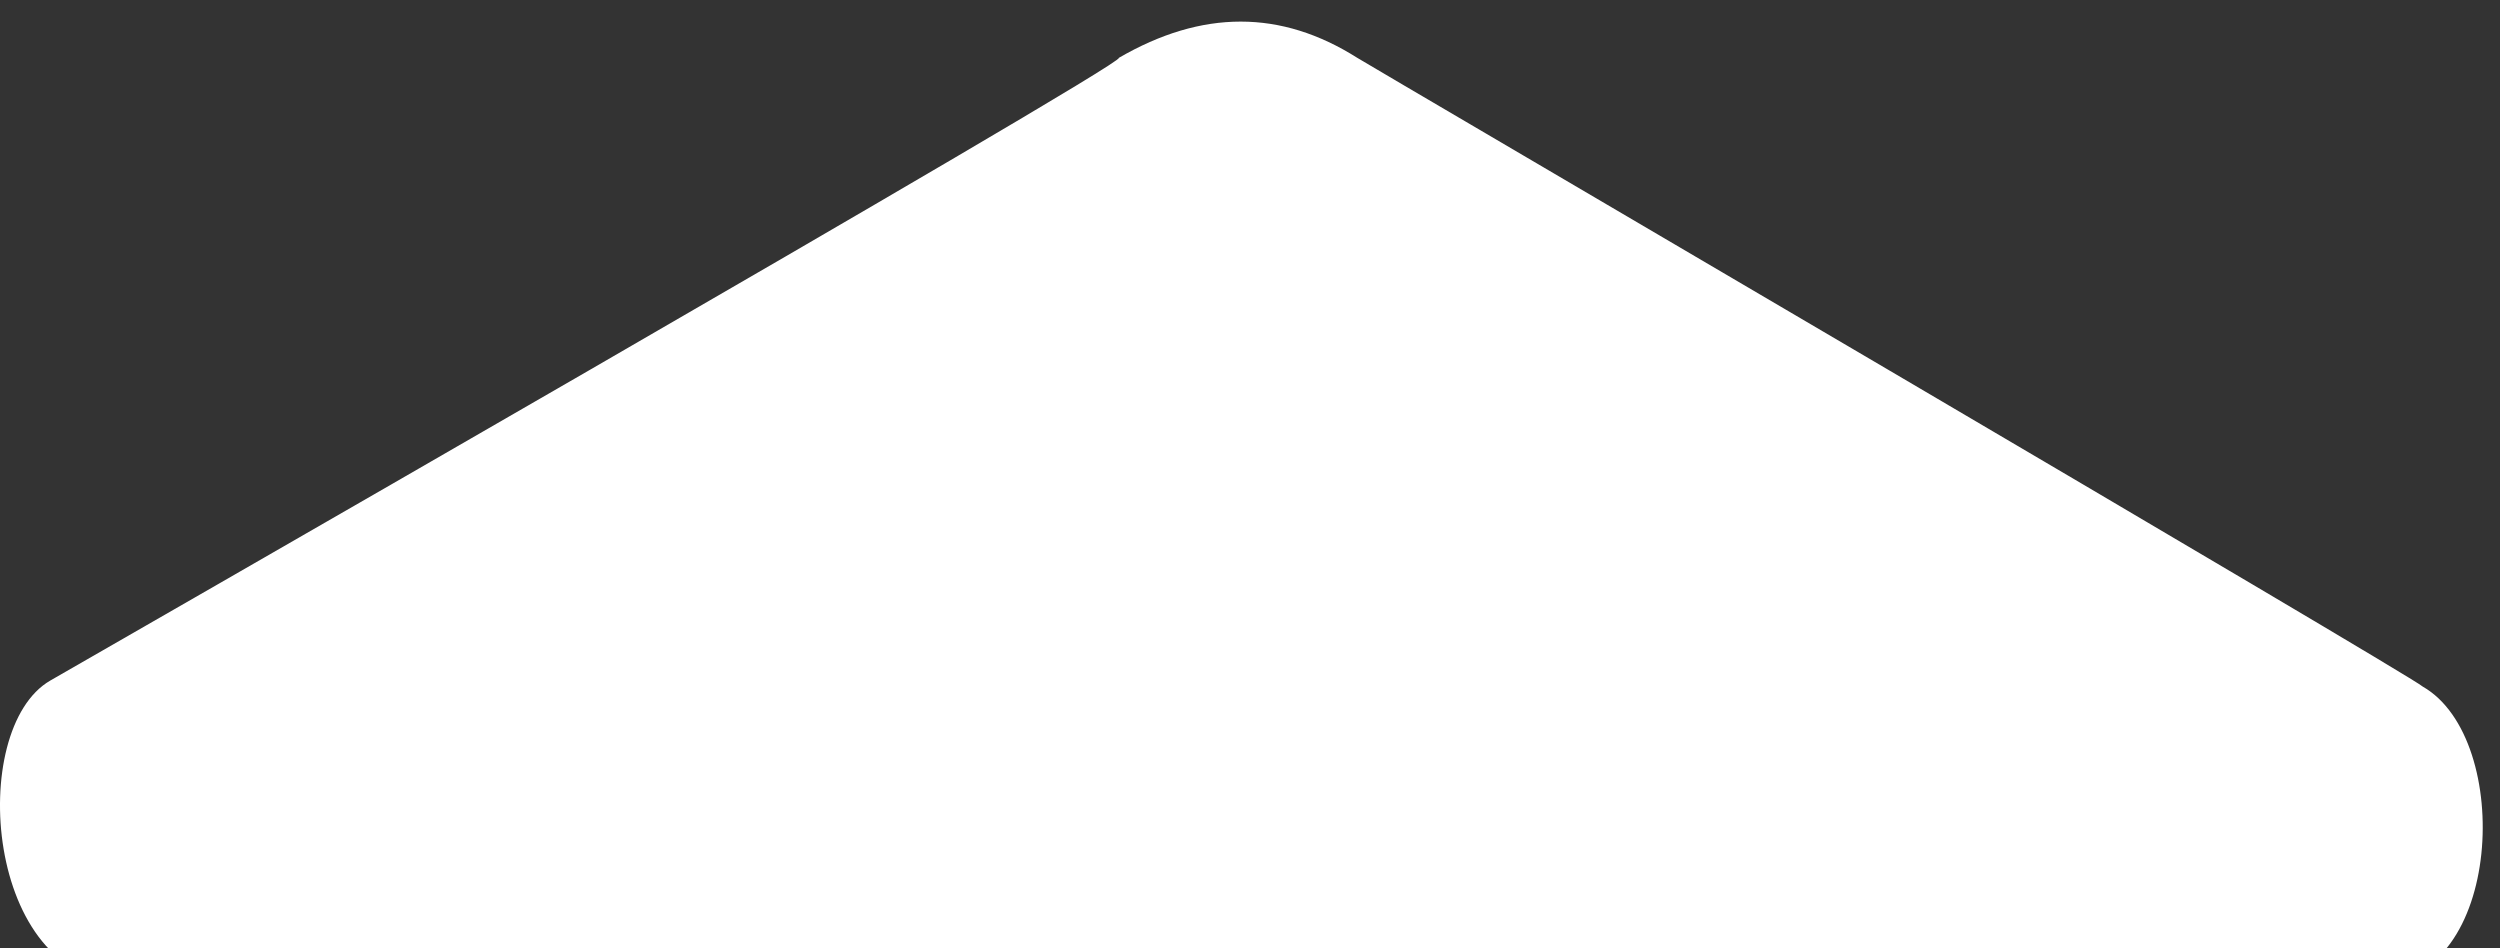 <?xml version="1.0" encoding="UTF-8" standalone="no"?>
<!DOCTYPE svg PUBLIC "-//W3C//DTD SVG 1.1//EN" "http://www.w3.org/Graphics/SVG/1.1/DTD/svg11.dtd">
<svg width="29px" height="11px" version="1.1" xmlns="http://www.w3.org/2000/svg" xmlns:xlink="http://www.w3.org/1999/xlink" xml:space="preserve" xmlns:serif="http://www.serif.com/" style="fill-rule:evenodd;clip-rule:evenodd;stroke-linejoin:round;stroke-miterlimit:2;">
    <rect width="100%" height="100%" fill="#333333" stroke="none"/>
    <g transform="matrix(0.024,0,0,0.03,1.48401e-05,-19.331)">
        <path d="M59.902,1024C-7.071,1023.78 -16.321,926.262 24.336,907.5C24.504,907.379 545.086,668.64 540.766,666.74C581.028,648.045 619.114,648.045 656.036,666.74C657.2,667.51 1166.54,906.1 1170.99,909.85C1215.24,930.069 1209.4,1024.04 1149.67,1024.01C1149.67,1024.26 60.274,1024.03 59.874,1024L59.902,1024Z" style="fill:white;fill-rule:nonzero;"/>
    </g>
</svg>
